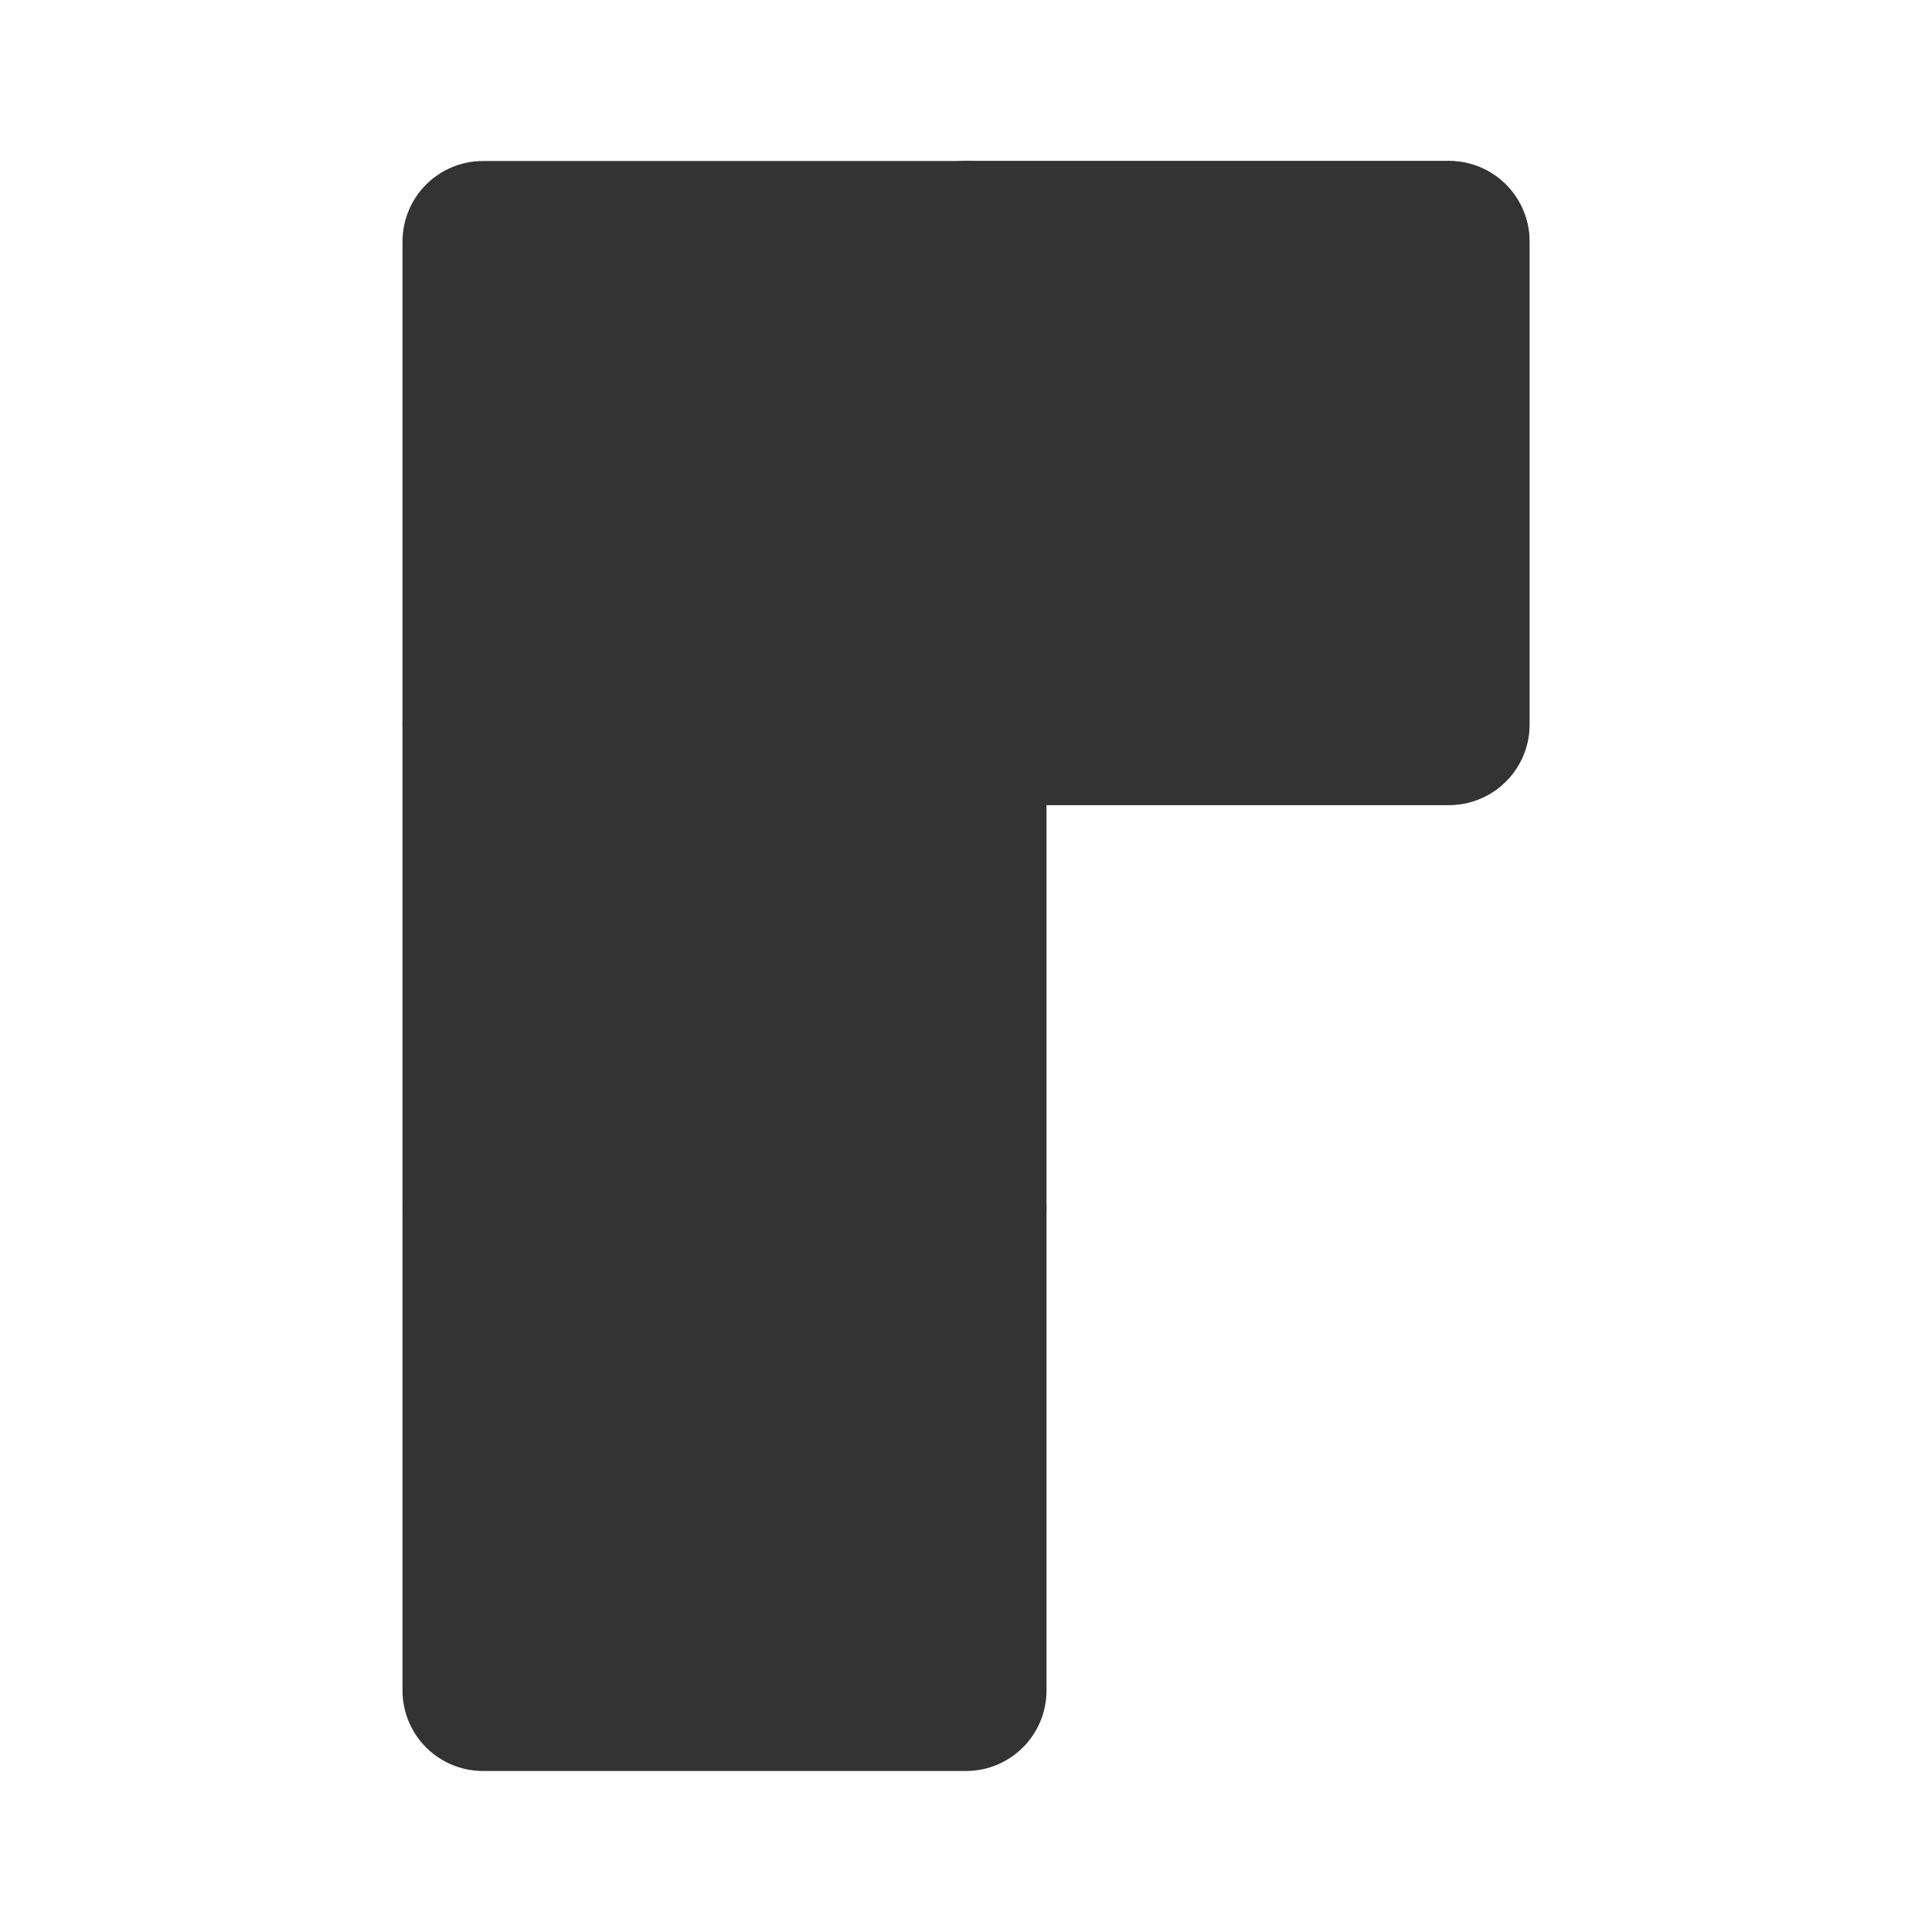 <svg width="24" height="24" viewBox="0 0 24 24" fill="none" xmlns="http://www.w3.org/2000/svg">
<path d="M12 3H18V9H12V3Z" fill="#333333" stroke="#333333" stroke-width="2" stroke-linecap="round" stroke-linejoin="round"/>
<path d="M12 3H18V9H12V3Z" fill="#333333" stroke="#333333" stroke-width="2" stroke-linecap="round" stroke-linejoin="round"/>
<path d="M6 3H12V9H6V3Z" fill="#333333" stroke="#333333" stroke-width="2" stroke-linecap="round" stroke-linejoin="round"/>
<path d="M6 15H12V21H6V15Z" fill="#333333" stroke="#333333" stroke-width="2" stroke-linecap="round" stroke-linejoin="round"/>
<path d="M6 9H12V15H6V9Z" fill="#333333" stroke="#333333" stroke-width="2" stroke-linecap="round" stroke-linejoin="round"/>
</svg>
